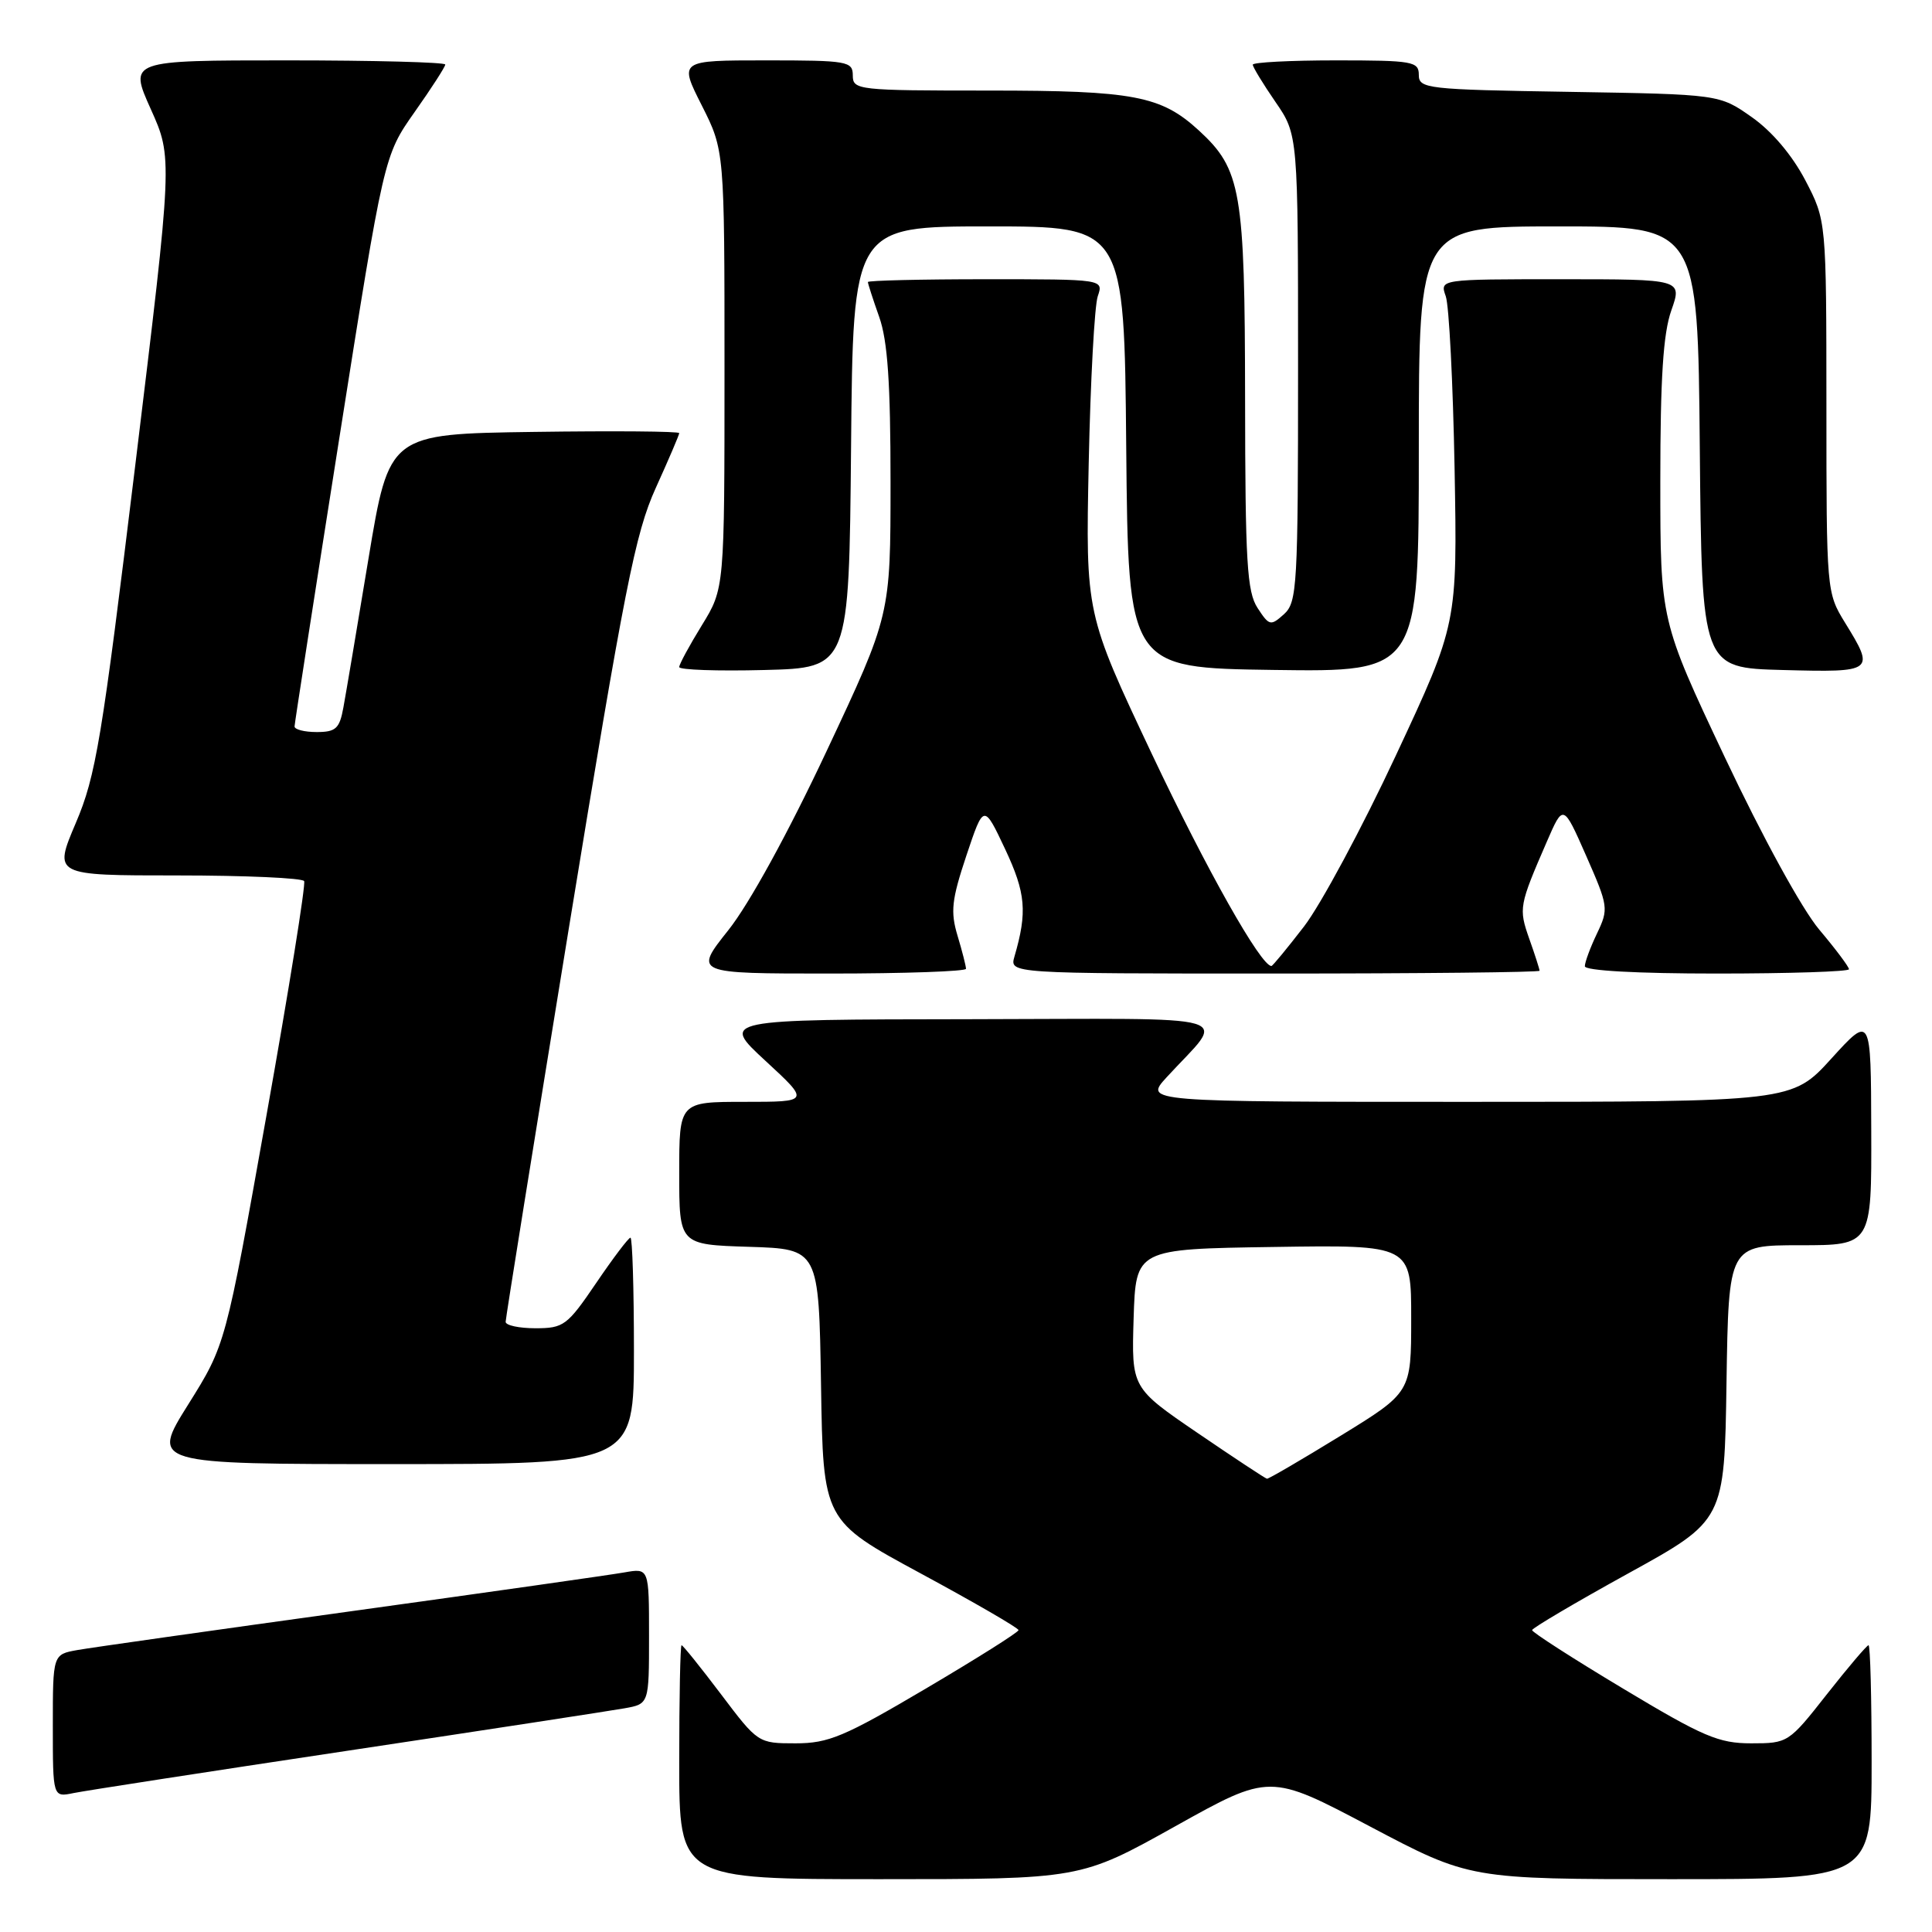 <?xml version="1.0" encoding="UTF-8" standalone="no"?>
<!DOCTYPE svg PUBLIC "-//W3C//DTD SVG 1.1//EN" "http://www.w3.org/Graphics/SVG/1.1/DTD/svg11.dtd" >
<svg xmlns="http://www.w3.org/2000/svg" xmlns:xlink="http://www.w3.org/1999/xlink" version="1.1" viewBox="0 0 256 256">
 <g >
 <path fill="currentColor"
d=" M 155.71 242.00 C 168.25 235.00 168.25 235.00 181.50 242.00 C 194.75 249.00 194.75 249.00 221.37 249.00 C 248.00 249.00 248.00 249.00 248.00 233.50 C 248.00 224.97 247.82 218.00 247.59 218.00 C 247.37 218.00 244.88 220.93 242.07 224.50 C 237.02 230.93 236.91 231.00 232.05 231.00 C 227.73 231.00 225.69 230.13 215.07 223.75 C 208.43 219.77 203.01 216.28 203.01 216.00 C 203.02 215.73 208.76 212.34 215.76 208.48 C 228.50 201.46 228.50 201.46 228.77 183.23 C 229.05 165.00 229.05 165.00 238.52 165.00 C 248.00 165.00 248.00 165.00 247.95 149.75 C 247.91 134.50 247.91 134.50 242.68 140.25 C 237.46 146.00 237.46 146.00 194.53 146.00 C 151.61 146.00 151.61 146.00 154.58 142.75 C 162.48 134.13 165.43 134.99 128.40 135.05 C 95.50 135.09 95.50 135.09 101.41 140.55 C 107.32 146.00 107.32 146.00 98.66 146.00 C 90.00 146.00 90.00 146.00 90.00 155.46 C 90.00 164.92 90.00 164.92 99.25 165.21 C 108.50 165.50 108.50 165.50 108.79 183.50 C 109.07 201.50 109.07 201.50 122.02 208.50 C 129.14 212.35 134.96 215.72 134.96 216.00 C 134.96 216.28 129.43 219.76 122.67 223.75 C 111.86 230.13 109.78 231.00 105.41 231.00 C 100.47 231.00 100.42 230.97 95.54 224.50 C 92.84 220.93 90.49 218.00 90.31 218.00 C 90.14 218.00 90.00 224.97 90.00 233.50 C 90.00 249.00 90.00 249.00 116.59 249.00 C 143.17 249.00 143.17 249.00 155.71 242.00 Z  M 46.00 231.99 C 64.43 229.22 80.96 226.68 82.75 226.36 C 86.00 225.78 86.00 225.78 86.00 216.78 C 86.00 207.78 86.00 207.78 82.75 208.35 C 80.96 208.67 64.65 210.99 46.50 213.50 C 28.35 216.01 12.04 218.32 10.25 218.64 C 7.00 219.22 7.00 219.22 7.00 228.69 C 7.00 238.16 7.00 238.16 9.75 237.59 C 11.26 237.28 27.57 234.76 46.00 231.99 Z  M 84.00 179.00 C 84.00 170.75 83.79 164.00 83.54 164.00 C 83.28 164.00 81.24 166.70 79.00 170.00 C 75.17 175.64 74.69 176.00 70.96 176.00 C 68.78 176.00 67.00 175.62 67.00 175.15 C 67.00 174.68 70.78 151.17 75.39 122.90 C 82.77 77.75 84.17 70.67 86.89 64.66 C 88.60 60.89 90.00 57.62 90.00 57.39 C 90.00 57.15 81.35 57.08 70.78 57.23 C 51.57 57.50 51.57 57.50 48.83 74.00 C 47.33 83.08 45.83 91.96 45.50 93.75 C 44.99 96.55 44.50 97.00 41.95 97.00 C 40.33 97.00 39.01 96.66 39.03 96.25 C 39.04 95.84 41.71 78.65 44.96 58.06 C 50.87 20.63 50.87 20.63 54.93 14.86 C 57.17 11.69 59.00 8.85 59.00 8.55 C 59.00 8.25 49.57 8.00 38.04 8.00 C 17.08 8.00 17.08 8.00 19.98 14.46 C 22.88 20.91 22.88 20.91 17.94 61.51 C 13.48 98.13 12.71 102.80 10.04 109.06 C 7.09 116.00 7.09 116.00 23.49 116.00 C 32.50 116.00 40.07 116.34 40.30 116.75 C 40.53 117.16 38.28 131.16 35.30 147.85 C 29.89 178.20 29.89 178.20 24.94 186.10 C 19.99 194.00 19.99 194.00 51.99 194.00 C 84.00 194.00 84.00 194.00 84.00 179.00 Z  M 128.00 128.37 C 128.00 128.02 127.50 126.05 126.88 123.99 C 125.92 120.80 126.10 119.22 128.05 113.37 C 130.35 106.50 130.35 106.50 133.18 112.50 C 135.93 118.35 136.14 120.84 134.42 126.75 C 133.77 129.00 133.77 129.00 168.88 129.00 C 188.20 129.00 204.00 128.83 204.00 128.63 C 204.00 128.42 203.39 126.51 202.63 124.38 C 201.22 120.35 201.28 120.01 204.97 111.51 C 207.14 106.51 207.14 106.51 210.18 113.41 C 213.12 120.10 213.17 120.42 211.61 123.69 C 210.72 125.55 210.00 127.50 210.00 128.03 C 210.00 128.62 216.91 129.00 227.50 129.00 C 237.12 129.00 245.00 128.74 245.00 128.43 C 245.00 128.12 243.23 125.75 241.06 123.18 C 238.77 120.46 233.54 110.92 228.56 100.37 C 220.00 82.24 220.00 82.24 220.00 63.75 C 220.00 50.11 220.38 44.17 221.46 41.13 C 222.91 37.00 222.91 37.00 206.84 37.00 C 190.77 37.00 190.77 37.00 191.57 39.25 C 192.01 40.49 192.53 50.76 192.74 62.08 C 193.11 82.66 193.11 82.66 184.97 100.08 C 180.50 109.66 175.02 119.86 172.80 122.75 C 170.57 125.64 168.63 128.00 168.47 128.00 C 167.07 128.00 159.86 115.20 152.63 99.91 C 143.85 81.31 143.85 81.31 144.26 61.41 C 144.49 50.46 145.03 40.49 145.46 39.25 C 146.23 37.00 146.23 37.00 130.62 37.00 C 122.03 37.00 115.00 37.17 115.00 37.37 C 115.00 37.58 115.67 39.66 116.50 42.00 C 117.62 45.16 118.00 50.76 118.00 63.88 C 118.00 81.50 118.00 81.50 109.54 99.50 C 104.43 110.38 99.28 119.77 96.51 123.25 C 91.94 129.00 91.94 129.00 109.97 129.00 C 119.89 129.00 128.00 128.71 128.00 128.37 Z  M 112.77 59.25 C 113.03 30.00 113.03 30.00 131.00 30.00 C 148.97 30.00 148.97 30.00 149.23 59.25 C 149.50 88.50 149.50 88.50 168.75 88.77 C 188.00 89.04 188.00 89.04 188.00 59.52 C 188.00 30.00 188.00 30.00 206.48 30.00 C 224.97 30.00 224.97 30.00 225.23 59.25 C 225.50 88.50 225.50 88.50 236.25 88.78 C 248.34 89.10 248.48 89.00 244.47 82.50 C 242.03 78.53 242.01 78.29 242.01 53.86 C 242.00 29.23 242.00 29.23 239.21 23.88 C 237.46 20.55 234.80 17.40 232.12 15.52 C 227.83 12.50 227.83 12.50 207.92 12.17 C 189.04 11.87 188.00 11.75 188.00 9.92 C 188.00 8.14 187.19 8.00 177.00 8.00 C 170.95 8.00 166.00 8.26 166.00 8.57 C 166.00 8.88 167.35 11.10 169.00 13.50 C 172.00 17.86 172.00 17.86 172.00 48.78 C 172.00 77.67 171.88 79.80 170.14 81.38 C 168.37 82.97 168.18 82.93 166.64 80.57 C 165.23 78.42 165.00 74.49 164.98 52.79 C 164.95 25.31 164.46 22.44 158.87 17.30 C 153.85 12.69 150.25 12.00 131.03 12.00 C 113.67 12.00 113.00 11.93 113.00 10.00 C 113.00 8.12 112.33 8.00 101.49 8.00 C 89.97 8.00 89.97 8.00 92.99 13.97 C 96.00 19.94 96.00 19.94 96.00 48.96 C 96.00 77.97 96.00 77.97 93.00 82.85 C 91.35 85.53 90.00 88.02 90.00 88.39 C 90.00 88.76 95.06 88.94 101.25 88.78 C 112.50 88.50 112.50 88.50 112.77 59.25 Z  M 158.71 189.89 C 149.93 183.90 149.93 183.90 150.21 174.70 C 150.50 165.50 150.50 165.50 168.75 165.23 C 187.00 164.95 187.00 164.95 186.99 174.73 C 186.99 184.50 186.99 184.50 177.63 190.25 C 172.48 193.41 168.10 195.97 167.88 195.94 C 167.67 195.91 163.55 193.19 158.71 189.89 Z "/>
</g>
</svg>